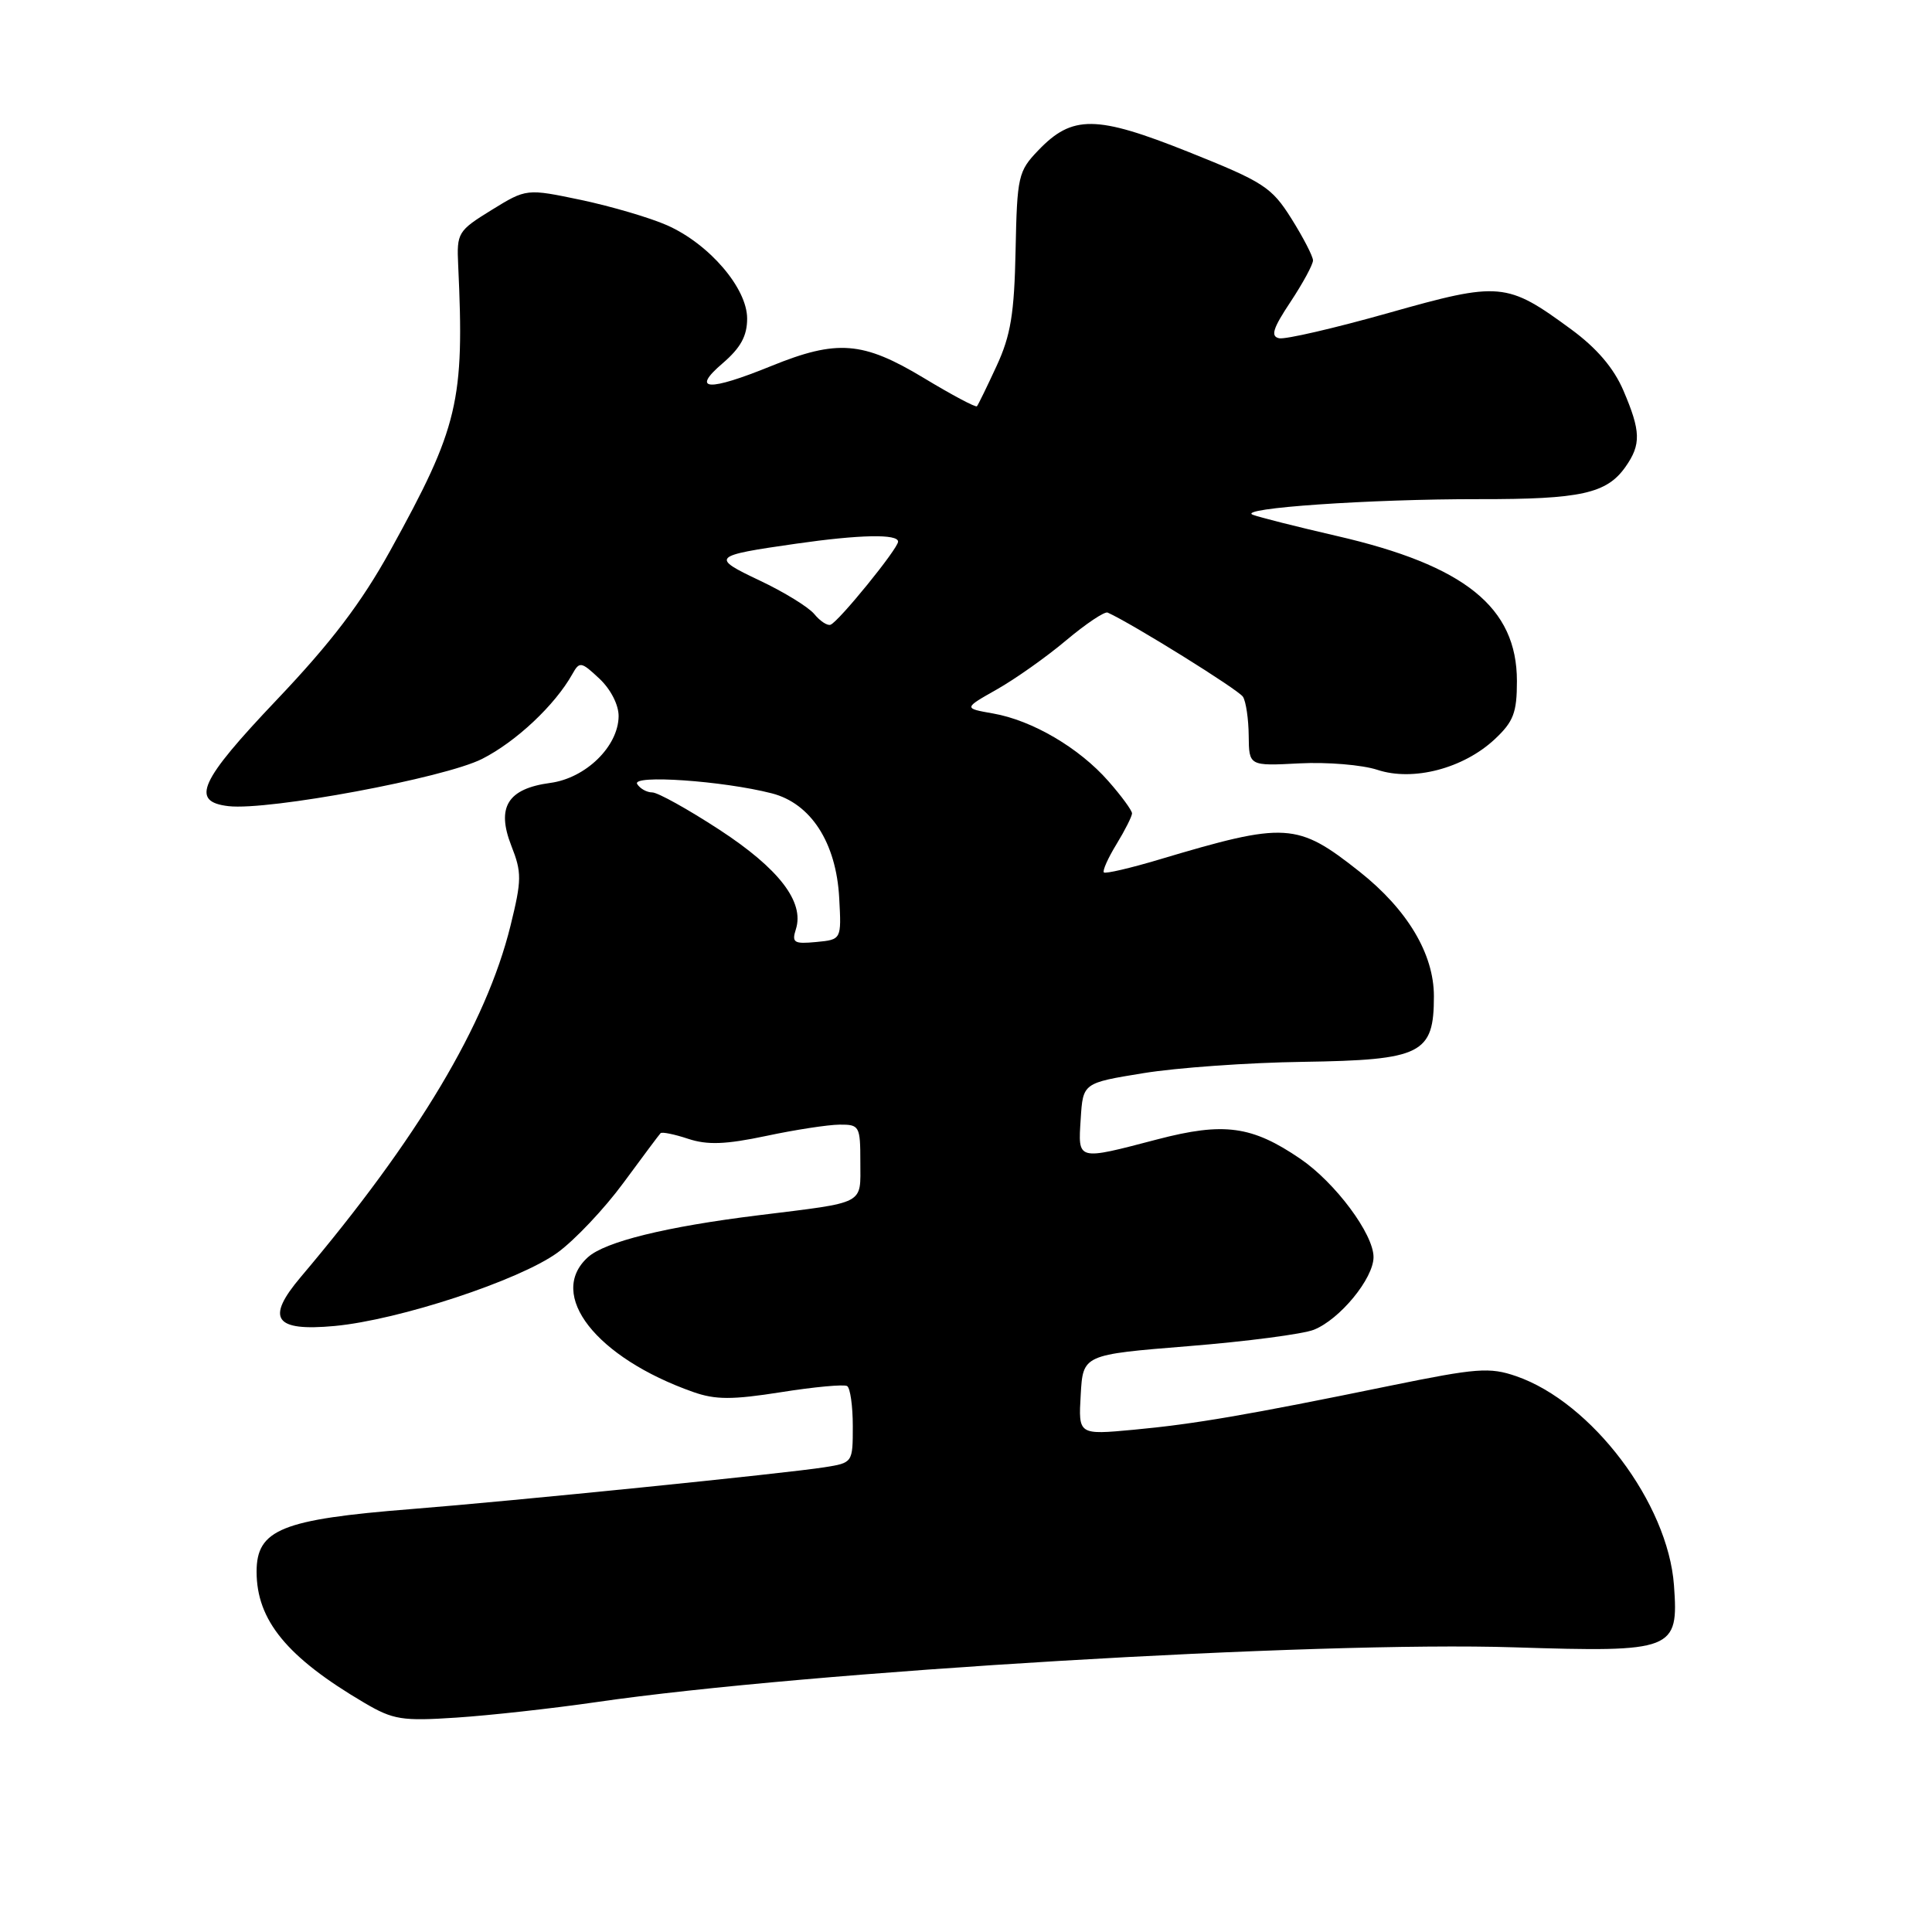 <?xml version="1.0" encoding="UTF-8" standalone="no"?>
<!DOCTYPE svg PUBLIC "-//W3C//DTD SVG 1.1//EN" "http://www.w3.org/Graphics/SVG/1.1/DTD/svg11.dtd" >
<svg xmlns="http://www.w3.org/2000/svg" xmlns:xlink="http://www.w3.org/1999/xlink" version="1.1" viewBox="0 0 256 256">
 <g >
 <path fill="currentColor"
d=" M 79.00 225.54 C 106.89 221.48 174.52 217.44 200.65 218.28 C 221.80 218.95 222.44 218.70 221.81 210.06 C 221.02 199.19 210.93 185.81 200.90 182.35 C 197.38 181.14 195.69 181.27 184.24 183.61 C 165.22 187.51 158.26 188.70 150.20 189.45 C 142.89 190.13 142.89 190.13 143.20 184.82 C 143.50 179.50 143.50 179.50 157.50 178.37 C 165.20 177.75 172.66 176.77 174.09 176.20 C 177.54 174.83 182.00 169.40 182.00 166.57 C 182.00 163.51 176.94 156.71 172.29 153.54 C 165.88 149.17 162.17 148.67 153.36 150.97 C 142.63 153.78 142.84 153.84 143.20 148.25 C 143.50 143.50 143.50 143.50 151.50 142.20 C 155.90 141.48 165.42 140.80 172.64 140.70 C 188.41 140.46 190.00 139.66 190.00 132.00 C 190.00 126.40 186.49 120.53 180.16 115.51 C 171.88 108.96 170.42 108.87 153.57 113.90 C 149.76 115.04 146.47 115.80 146.27 115.60 C 146.06 115.39 146.81 113.71 147.94 111.86 C 149.07 110.01 149.99 108.18 150.00 107.78 C 150.00 107.39 148.59 105.46 146.86 103.50 C 143.00 99.10 136.78 95.45 131.59 94.54 C 127.67 93.85 127.67 93.85 132.09 91.35 C 134.51 89.98 138.65 87.06 141.27 84.85 C 143.89 82.65 146.37 80.99 146.77 81.17 C 150.00 82.62 164.14 91.41 164.70 92.33 C 165.10 92.96 165.44 95.29 165.46 97.49 C 165.50 101.50 165.50 101.50 172.19 101.15 C 175.87 100.96 180.52 101.35 182.52 102.01 C 187.25 103.57 193.90 101.83 198.05 97.96 C 200.55 95.62 201.00 94.44 201.00 90.25 C 201.00 80.47 194.11 74.92 177.10 71.01 C 171.82 69.79 166.82 68.53 166.00 68.21 C 163.81 67.34 181.54 66.12 196.00 66.14 C 209.47 66.16 212.91 65.40 215.40 61.84 C 217.47 58.89 217.42 57.14 215.11 51.75 C 213.83 48.76 211.58 46.13 208.19 43.64 C 199.65 37.37 198.77 37.29 183.98 41.47 C 176.82 43.49 170.30 45.00 169.49 44.82 C 168.33 44.57 168.66 43.52 171.00 40.00 C 172.64 37.52 173.98 35.05 173.98 34.50 C 173.97 33.95 172.68 31.46 171.12 28.97 C 168.49 24.79 167.45 24.12 157.50 20.14 C 145.24 15.24 142.09 15.21 137.57 19.93 C 134.92 22.69 134.77 23.36 134.57 33.17 C 134.40 41.56 133.93 44.44 132.05 48.50 C 130.78 51.25 129.61 53.65 129.45 53.83 C 129.30 54.02 126.12 52.33 122.40 50.08 C 114.33 45.22 110.93 44.95 102.19 48.50 C 93.83 51.90 91.51 51.77 95.75 48.14 C 98.14 46.09 99.00 44.52 99.00 42.21 C 99.00 38.18 93.97 32.32 88.39 29.85 C 86.13 28.85 81.02 27.35 77.02 26.50 C 69.76 24.98 69.76 24.98 65.13 27.83 C 60.67 30.58 60.51 30.86 60.71 35.10 C 61.56 53.19 60.75 56.59 51.72 72.94 C 47.88 79.88 43.90 85.12 36.68 92.72 C 26.42 103.52 25.19 106.23 30.28 106.82 C 35.59 107.43 58.89 103.09 63.88 100.56 C 68.38 98.28 73.54 93.43 75.84 89.32 C 76.79 87.62 77.01 87.66 79.43 89.93 C 80.93 91.34 81.99 93.42 81.97 94.92 C 81.92 98.91 77.61 103.11 72.92 103.74 C 67.27 104.50 65.75 106.94 67.75 112.06 C 69.15 115.61 69.14 116.60 67.64 122.68 C 64.42 135.71 55.39 150.84 39.87 169.19 C 35.17 174.74 36.34 176.44 44.34 175.70 C 52.89 174.90 68.77 169.67 73.86 165.99 C 76.15 164.33 80.09 160.16 82.61 156.73 C 85.13 153.31 87.34 150.34 87.53 150.15 C 87.71 149.96 89.36 150.29 91.19 150.90 C 93.74 151.74 96.15 151.65 101.51 150.52 C 105.35 149.70 109.74 149.03 111.25 149.02 C 113.88 149.00 114.00 149.21 114.00 153.98 C 114.00 159.70 114.86 159.25 100.50 161.03 C 88.25 162.54 80.18 164.53 77.90 166.59 C 72.43 171.54 78.98 179.91 91.86 184.45 C 94.81 185.49 97.02 185.49 103.50 184.47 C 107.90 183.77 111.84 183.41 112.25 183.66 C 112.66 183.91 113.00 186.30 113.00 188.97 C 113.00 193.81 112.99 193.83 109.25 194.42 C 104.09 195.24 67.91 198.90 54.50 199.96 C 37.33 201.32 34.00 202.67 34.00 208.25 C 34.00 214.70 38.02 219.60 48.29 225.64 C 52.10 227.88 53.26 228.07 60.50 227.59 C 64.90 227.30 73.22 226.38 79.00 225.54 Z  M 105.46 123.12 C 106.61 119.51 103.22 115.10 95.32 109.94 C 91.15 107.22 87.15 105.00 86.43 105.00 C 85.71 105.00 84.81 104.50 84.43 103.89 C 83.65 102.62 95.78 103.46 102.26 105.12 C 107.45 106.45 110.81 111.66 111.20 119.00 C 111.50 124.50 111.50 124.50 108.16 124.82 C 105.20 125.10 104.89 124.91 105.46 123.12 Z  M 107.90 81.37 C 107.13 80.44 103.88 78.44 100.68 76.93 C 94.13 73.83 94.32 73.64 105.50 72.04 C 113.95 70.83 119.00 70.73 119.00 71.77 C 119.00 72.69 111.13 82.38 110.05 82.78 C 109.64 82.94 108.67 82.31 107.90 81.37 Z "/>
</g>
</svg>